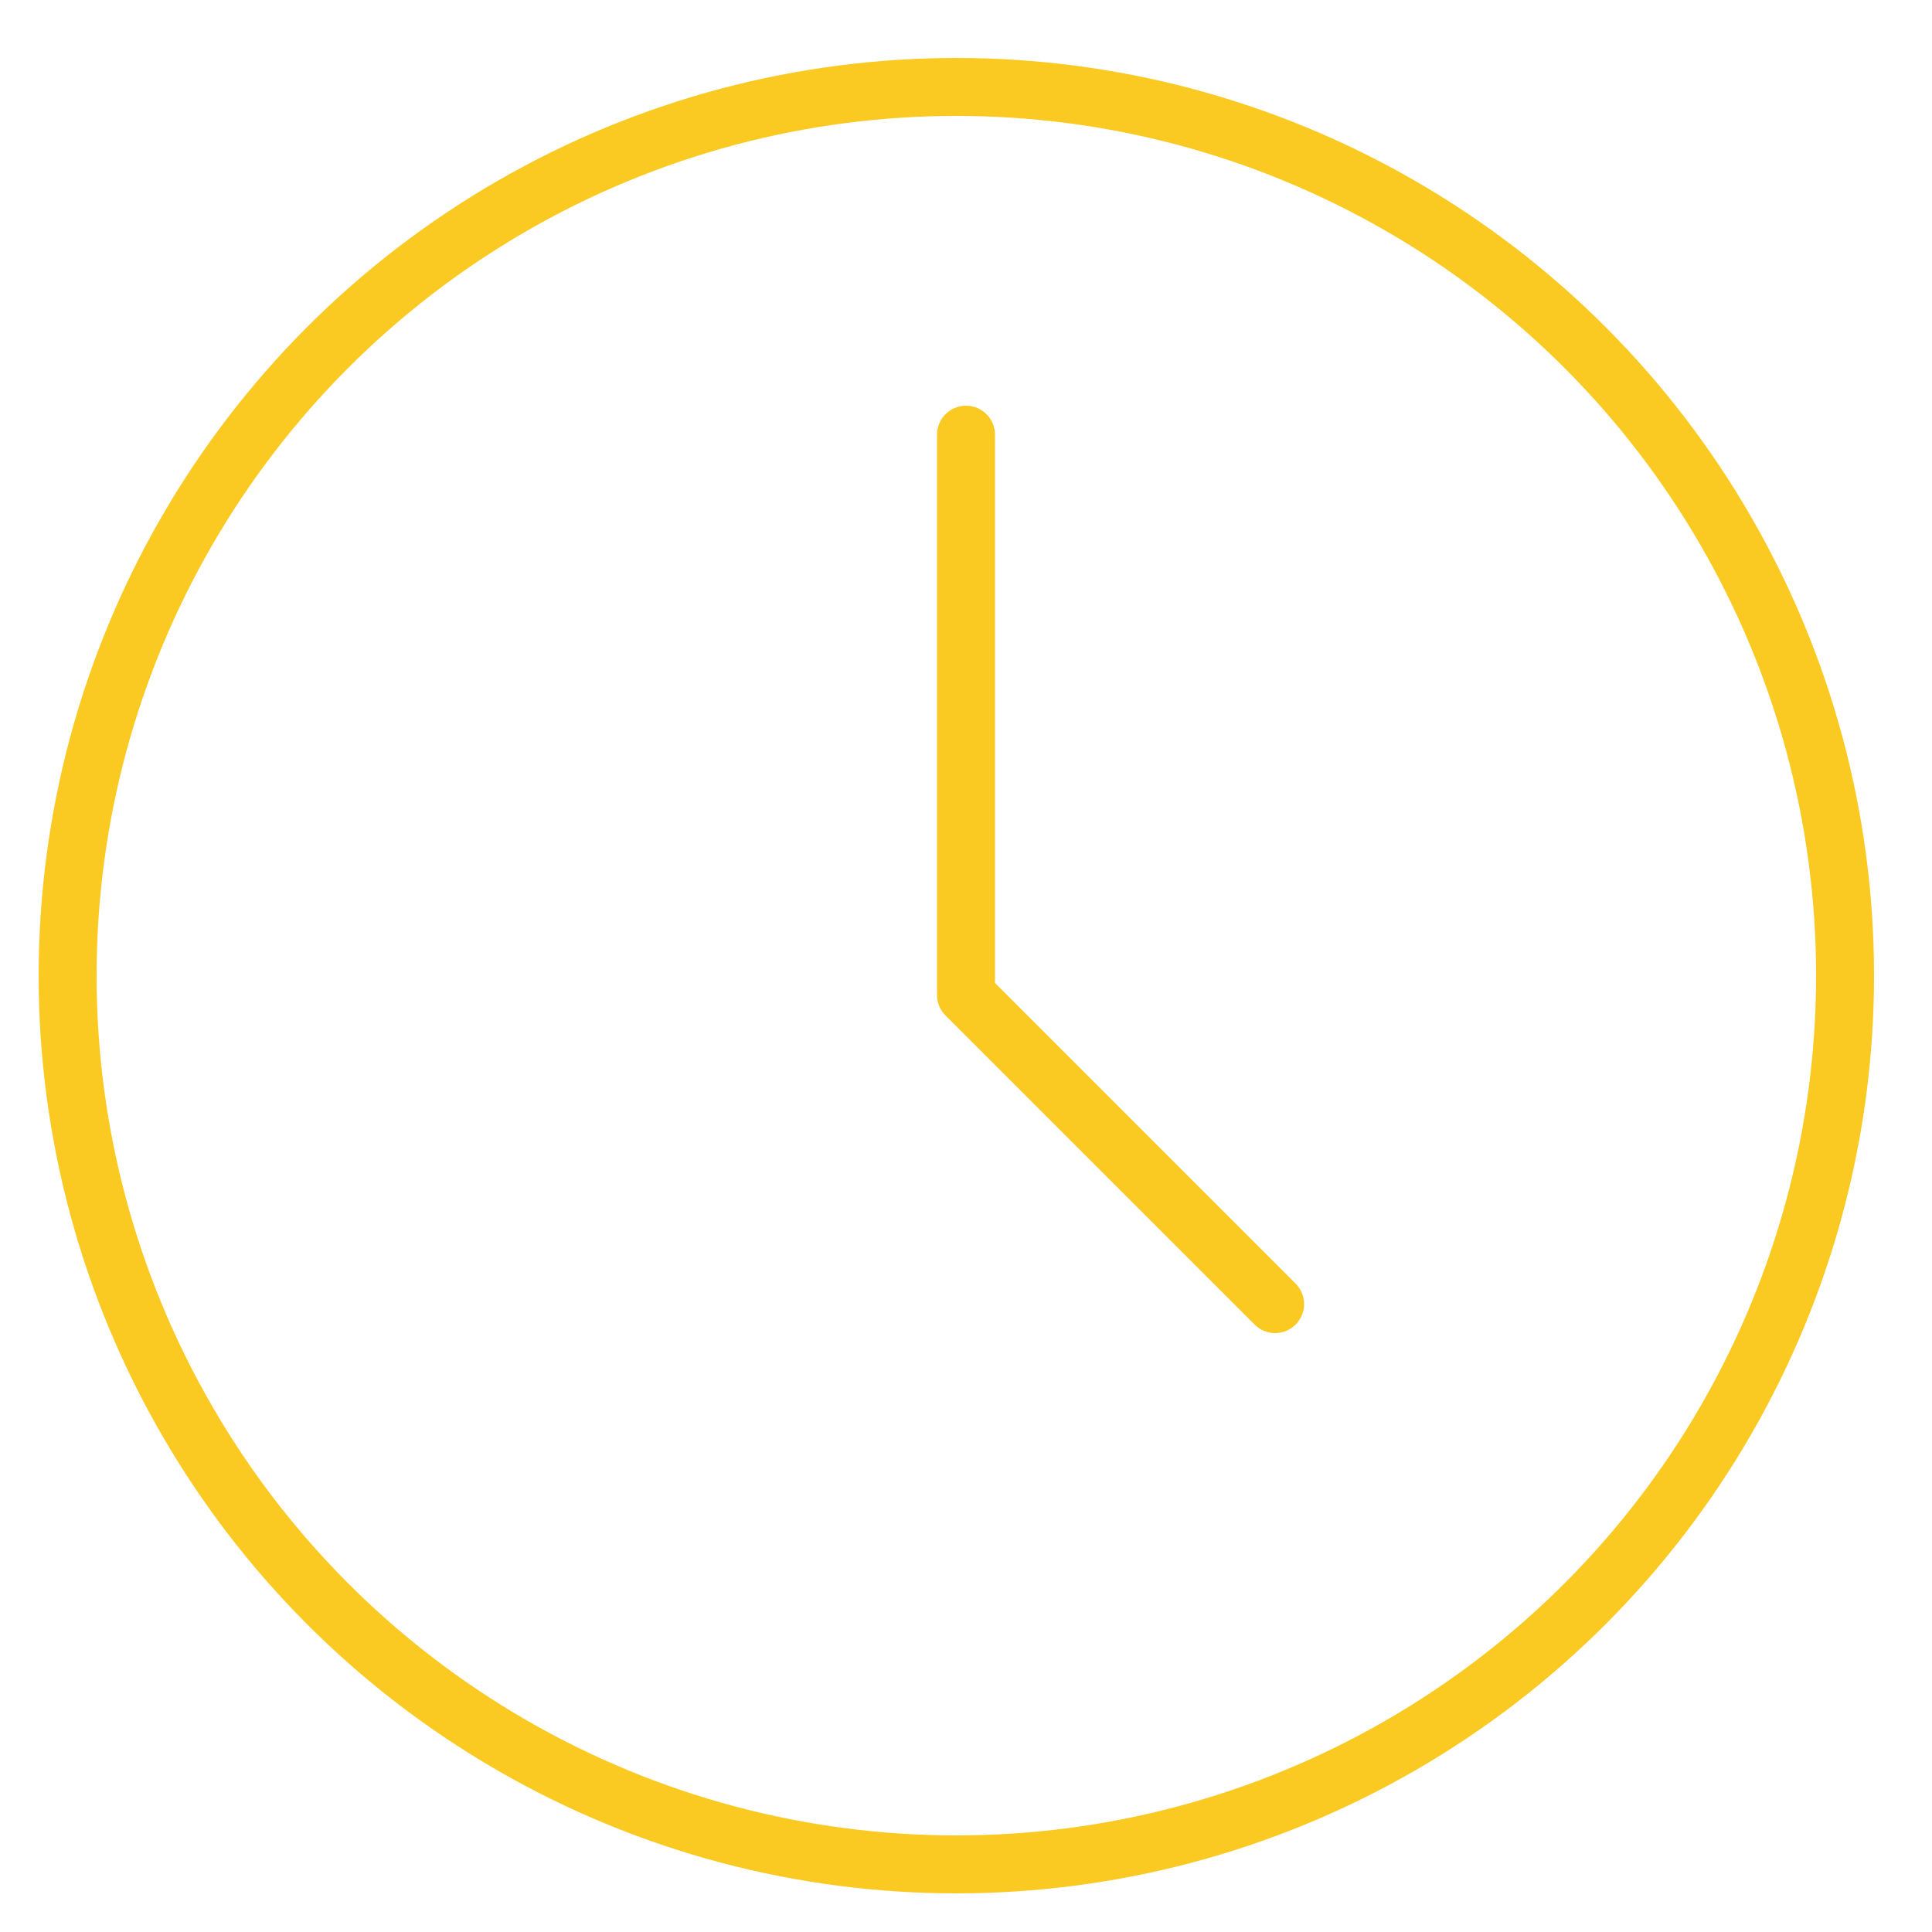 <?xml version="1.0" encoding="utf-8"?>
<!-- Generator: Adobe Illustrator 22.1.0, SVG Export Plug-In . SVG Version: 6.00 Build 0)  -->
<svg version="1.1" id="Layer_1" xmlns="http://www.w3.org/2000/svg" xmlns:xlink="http://www.w3.org/1999/xlink" x="0px" y="0px"
	 width="100px" height="100px" viewBox="0 0 100 100" style="enable-background:new 0 0 100 100;" xml:space="preserve">
<style type="text/css">
	.st0{fill:none;stroke:#FACA22;stroke-width:3;}
	.st1{fill:none;stroke:#FACA22;stroke-width:3;stroke-linecap:round;stroke-linejoin:round;}
</style>
<circle class="st0" cx="49.5" cy="50.5" r="46"/>
<path class="st1" d="M50,22.5v29l16,16"/>
</svg>
